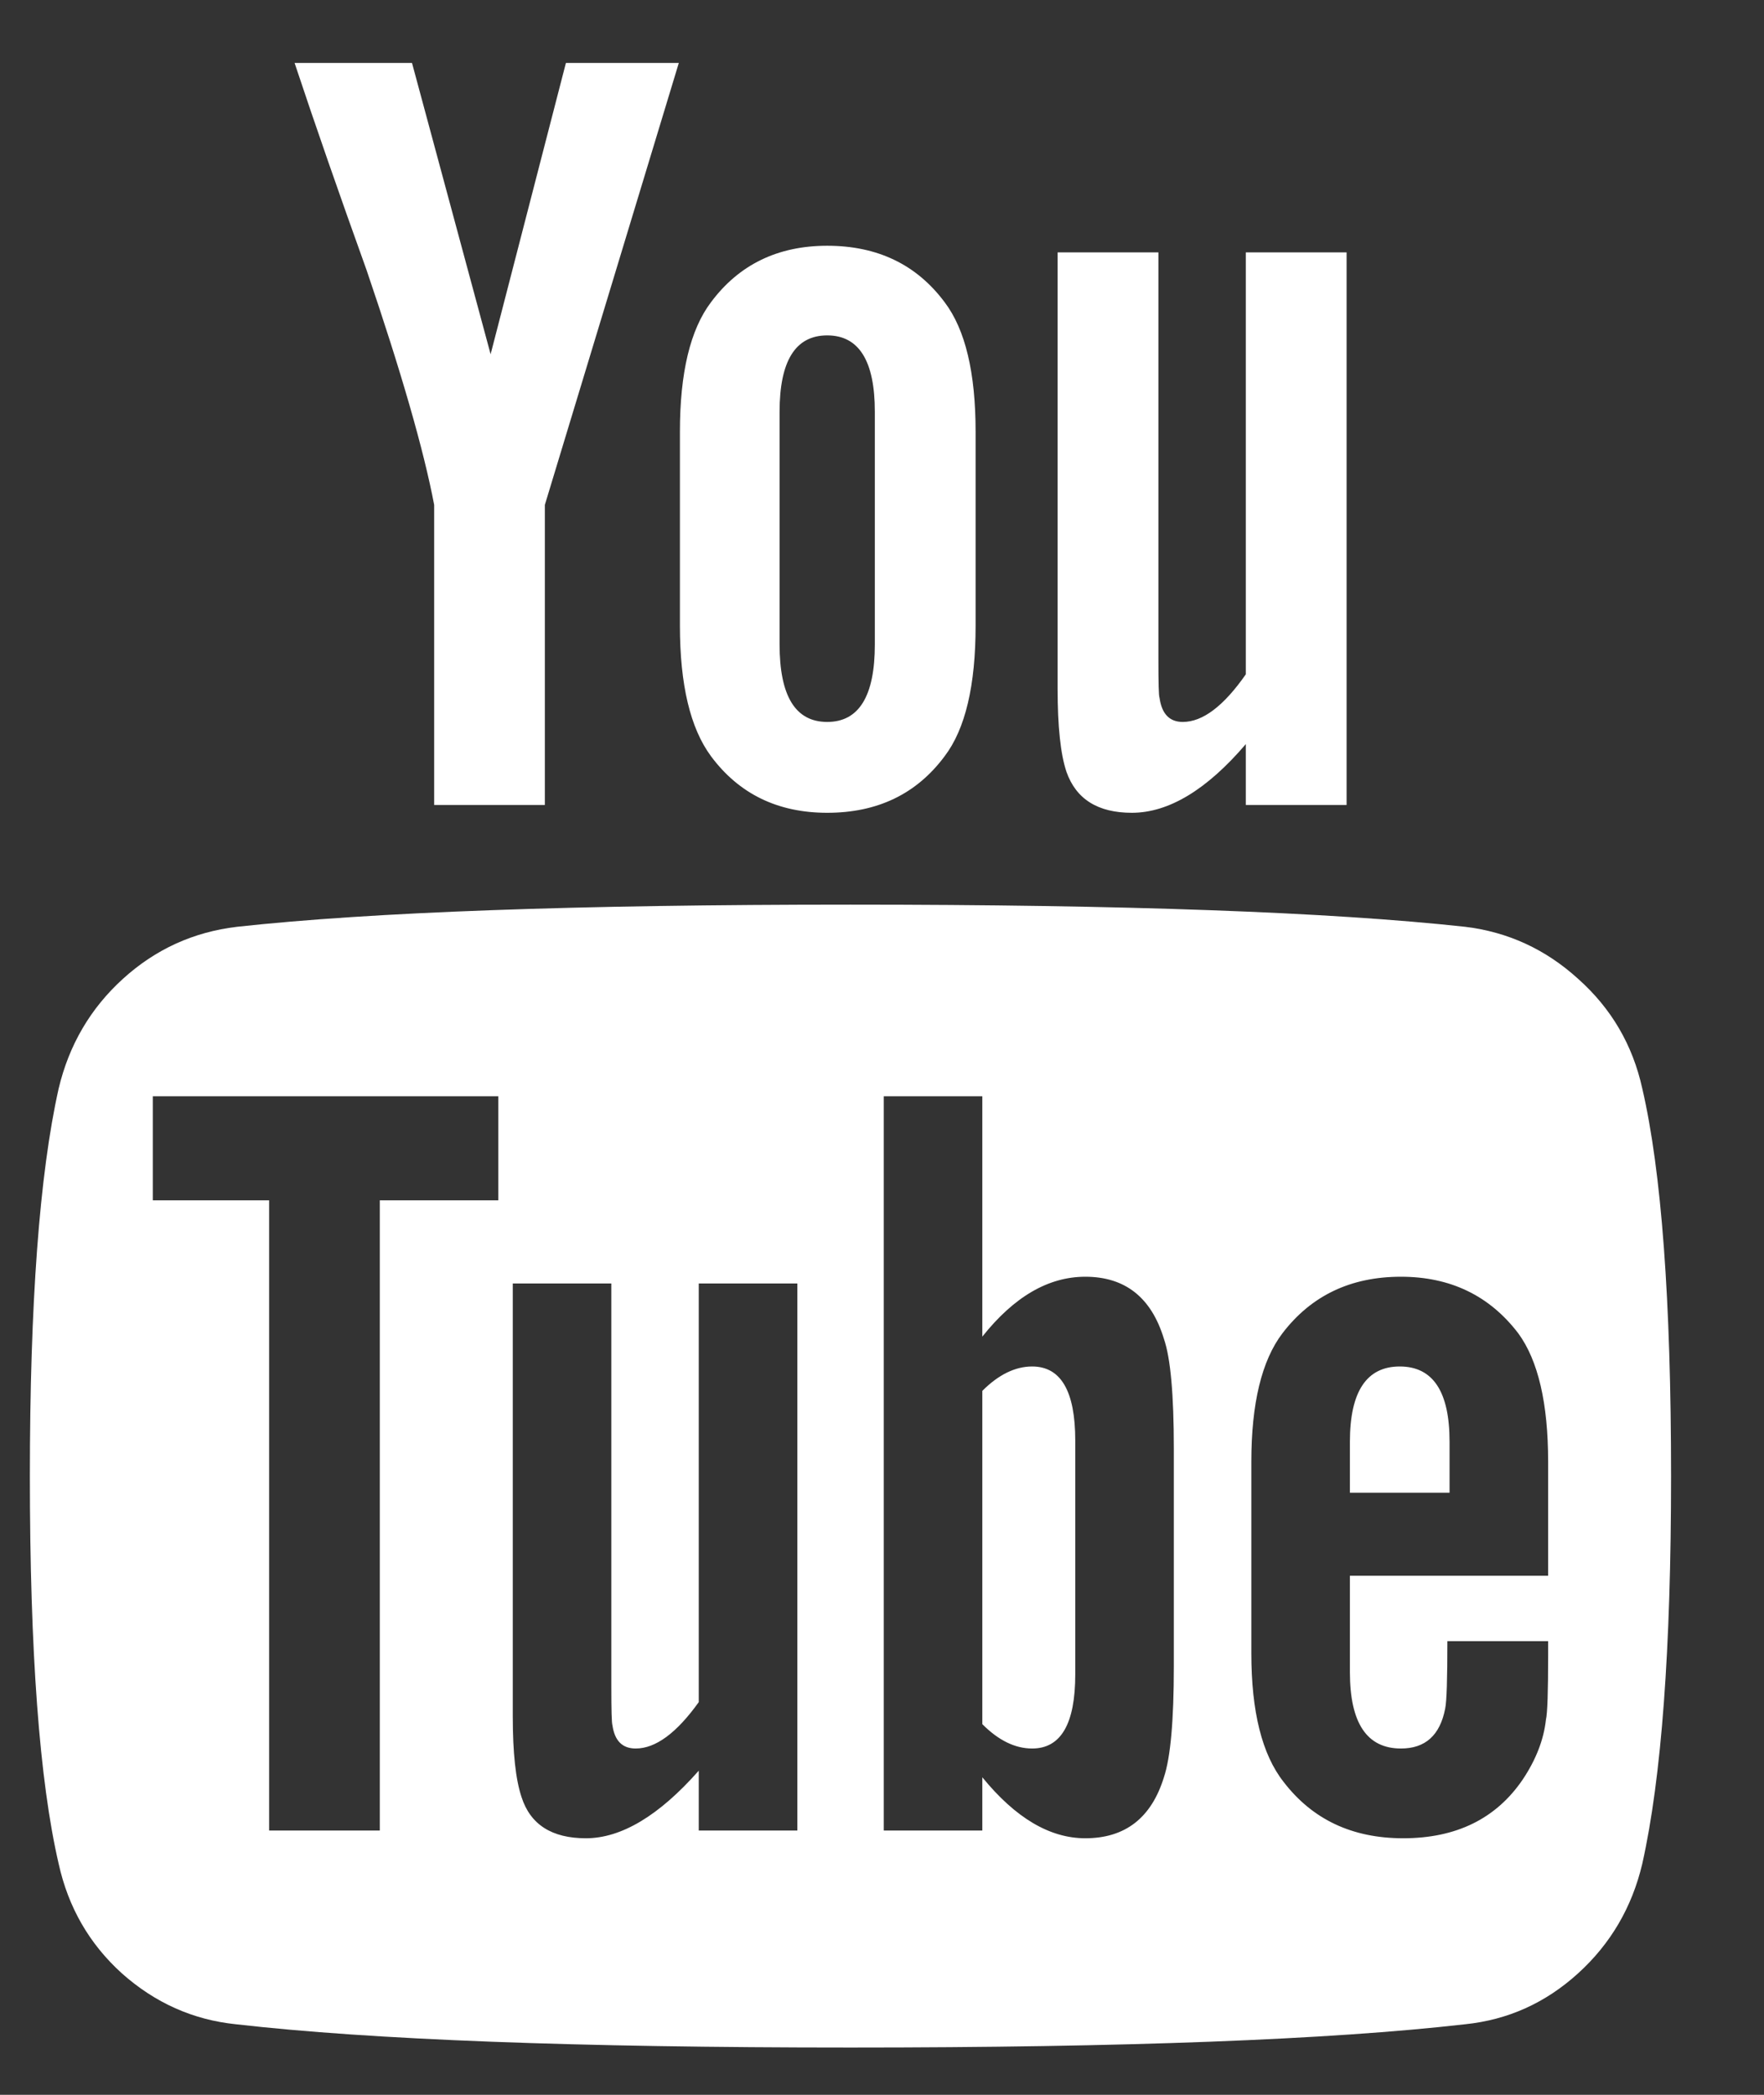 <svg width="16" height="19" viewBox="0 0 16 19" fill="none" xmlns="http://www.w3.org/2000/svg">
<rect x="0" y="0" width="16" height="19" fill="#333333" stroke="none"/>
<path d="M9.753 13.067V15.186C9.753 15.635 9.623 15.859 9.362 15.859C9.208 15.859 9.057 15.786 8.91 15.638V12.615C9.057 12.468 9.208 12.394 9.362 12.394C9.623 12.394 9.753 12.618 9.753 13.067ZM13.148 13.077V13.539H12.244V13.077C12.244 12.622 12.395 12.394 12.696 12.394C12.998 12.394 13.148 12.622 13.148 13.077ZM3.445 10.887H4.52V9.943H1.386V10.887H2.441V16.603H3.445V10.887ZM6.338 16.603H7.232V11.641H6.338V15.438C6.137 15.719 5.946 15.859 5.766 15.859C5.645 15.859 5.575 15.789 5.555 15.648C5.548 15.628 5.545 15.511 5.545 15.297V11.641H4.651V15.568C4.651 15.896 4.677 16.141 4.731 16.301C4.811 16.549 5.006 16.673 5.314 16.673C5.635 16.673 5.977 16.469 6.338 16.06V16.603ZM10.647 15.116V13.137C10.647 12.648 10.617 12.317 10.557 12.143C10.443 11.768 10.205 11.58 9.844 11.58C9.509 11.58 9.198 11.761 8.91 12.123V9.943H8.016V16.603H8.91V16.12C9.211 16.489 9.522 16.673 9.844 16.673C10.205 16.673 10.443 16.489 10.557 16.12C10.617 15.94 10.647 15.605 10.647 15.116ZM14.042 15.016V14.885H13.128C13.128 15.227 13.122 15.431 13.108 15.498C13.061 15.739 12.928 15.859 12.707 15.859C12.398 15.859 12.244 15.628 12.244 15.166V14.292H14.042V13.258C14.042 12.729 13.952 12.34 13.771 12.093C13.51 11.751 13.155 11.58 12.707 11.58C12.251 11.58 11.893 11.751 11.632 12.093C11.444 12.34 11.35 12.729 11.35 13.258V14.995C11.35 15.525 11.447 15.913 11.642 16.161C11.903 16.502 12.264 16.673 12.727 16.673C13.209 16.673 13.57 16.495 13.811 16.141C13.932 15.96 14.002 15.779 14.022 15.598C14.036 15.538 14.042 15.344 14.042 15.016ZM7.935 5.845V3.735C7.935 3.273 7.791 3.042 7.503 3.042C7.215 3.042 7.071 3.273 7.071 3.735V5.845C7.071 6.314 7.215 6.548 7.503 6.548C7.791 6.548 7.935 6.314 7.935 5.845ZM15.157 13.388C15.157 14.955 15.07 16.127 14.896 16.904C14.803 17.299 14.608 17.631 14.314 17.898C14.019 18.166 13.678 18.32 13.289 18.36C12.057 18.501 10.199 18.571 7.714 18.571C5.23 18.571 3.372 18.501 2.14 18.36C1.751 18.32 1.406 18.166 1.105 17.898C0.81 17.631 0.619 17.299 0.532 16.904C0.358 16.154 0.271 14.982 0.271 13.388C0.271 11.821 0.358 10.65 0.532 9.873C0.626 9.478 0.82 9.146 1.115 8.878C1.41 8.61 1.754 8.453 2.15 8.406C3.375 8.272 5.23 8.205 7.714 8.205C10.199 8.205 12.057 8.272 13.289 8.406C13.678 8.453 14.019 8.61 14.314 8.878C14.615 9.146 14.809 9.478 14.896 9.873C15.07 10.623 15.157 11.795 15.157 13.388ZM5.133 0.571H6.157L4.942 4.579V7.301H3.938V4.579C3.844 4.084 3.64 3.374 3.325 2.45C3.077 1.76 2.859 1.134 2.672 0.571H3.737L4.45 3.213L5.133 0.571ZM8.849 3.916V5.674C8.849 6.217 8.756 6.612 8.568 6.859C8.314 7.201 7.959 7.372 7.503 7.372C7.055 7.372 6.703 7.201 6.449 6.859C6.261 6.605 6.167 6.21 6.167 5.674V3.916C6.167 3.381 6.261 2.989 6.449 2.741C6.703 2.4 7.055 2.229 7.503 2.229C7.959 2.229 8.314 2.4 8.568 2.741C8.756 2.989 8.849 3.381 8.849 3.916ZM12.214 2.289V7.301H11.3V6.749C10.945 7.164 10.6 7.372 10.266 7.372C9.958 7.372 9.76 7.248 9.673 7C9.619 6.839 9.593 6.588 9.593 6.247V2.289H10.507V5.975C10.507 6.196 10.51 6.314 10.517 6.327C10.537 6.474 10.607 6.548 10.728 6.548C10.909 6.548 11.099 6.404 11.3 6.116V2.289H12.214Z" fill="white"/>
</svg>
